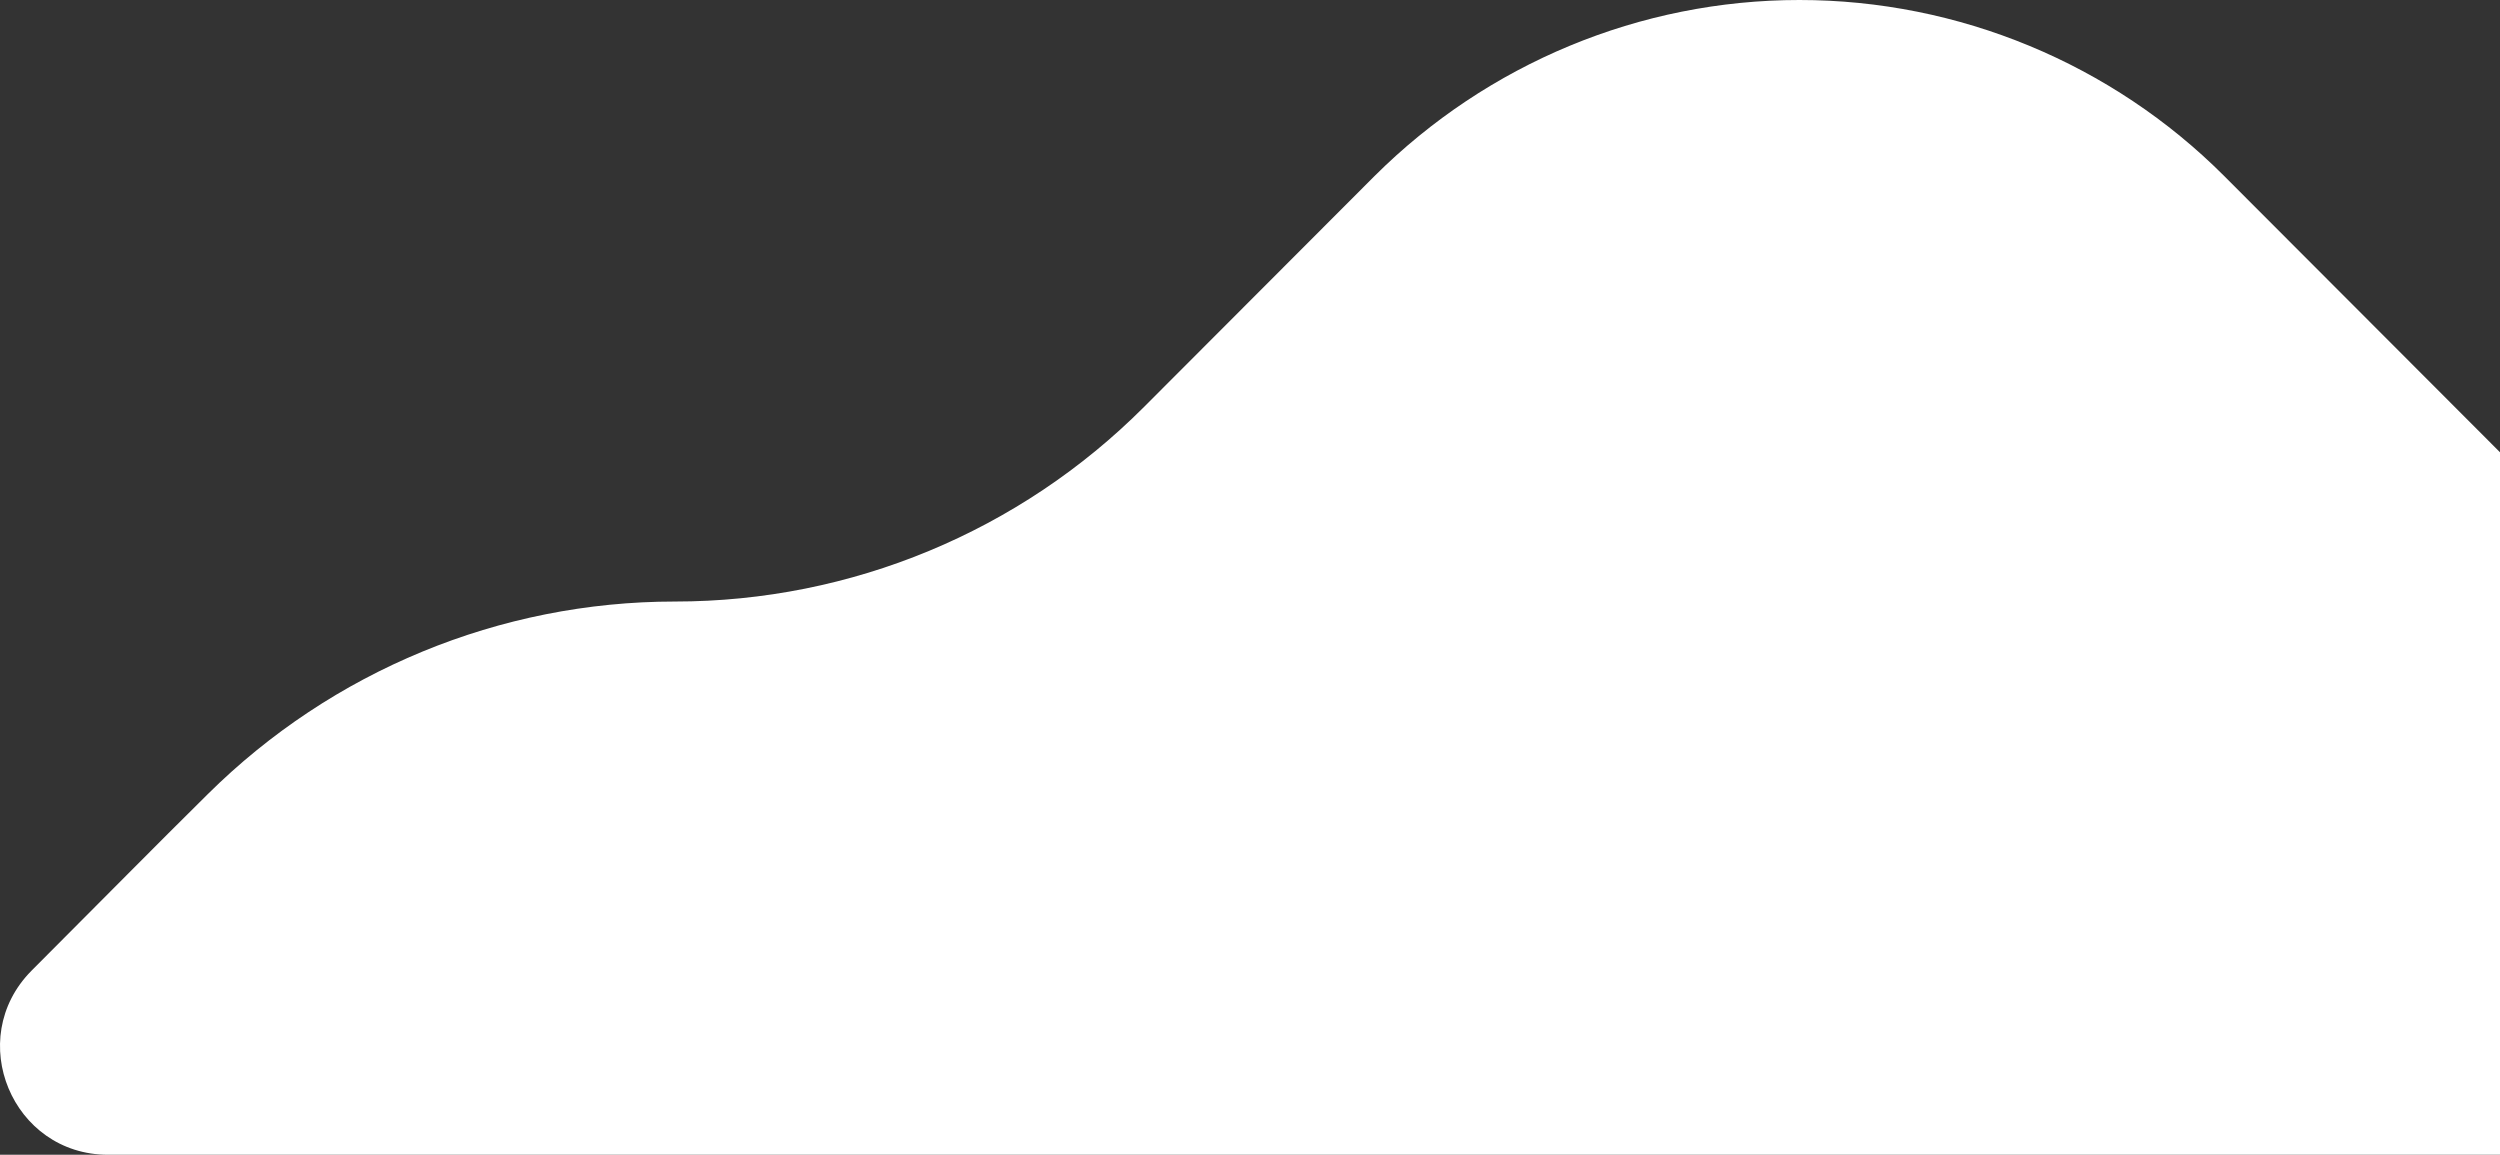 <svg width="210" height="97" viewBox="0 0 210 97" fill="none" xmlns="http://www.w3.org/2000/svg">
<rect x="0" y="0" width="210" height="97" fill="#333333" stroke="none"/>
<path d="M276.626 57.7C270.133 51.196 259.644 51.196 253.151 57.7C246.658 64.203 236.169 64.203 229.676 57.7L186.832 14.786C177.398 5.336 164.523 0 151.148 0C137.773 0 124.953 5.336 115.463 14.786L96.095 34.186C85.662 44.637 71.51 50.529 56.692 50.529C41.986 50.529 27.889 56.366 17.456 66.705C13.238 70.874 8.299 75.877 2.638 81.547C-3.023 87.272 1.029 97 9.076 97H293.941C301.988 97 306.04 87.217 300.324 81.491L276.626 57.7Z" fill="white"/>
</svg>
